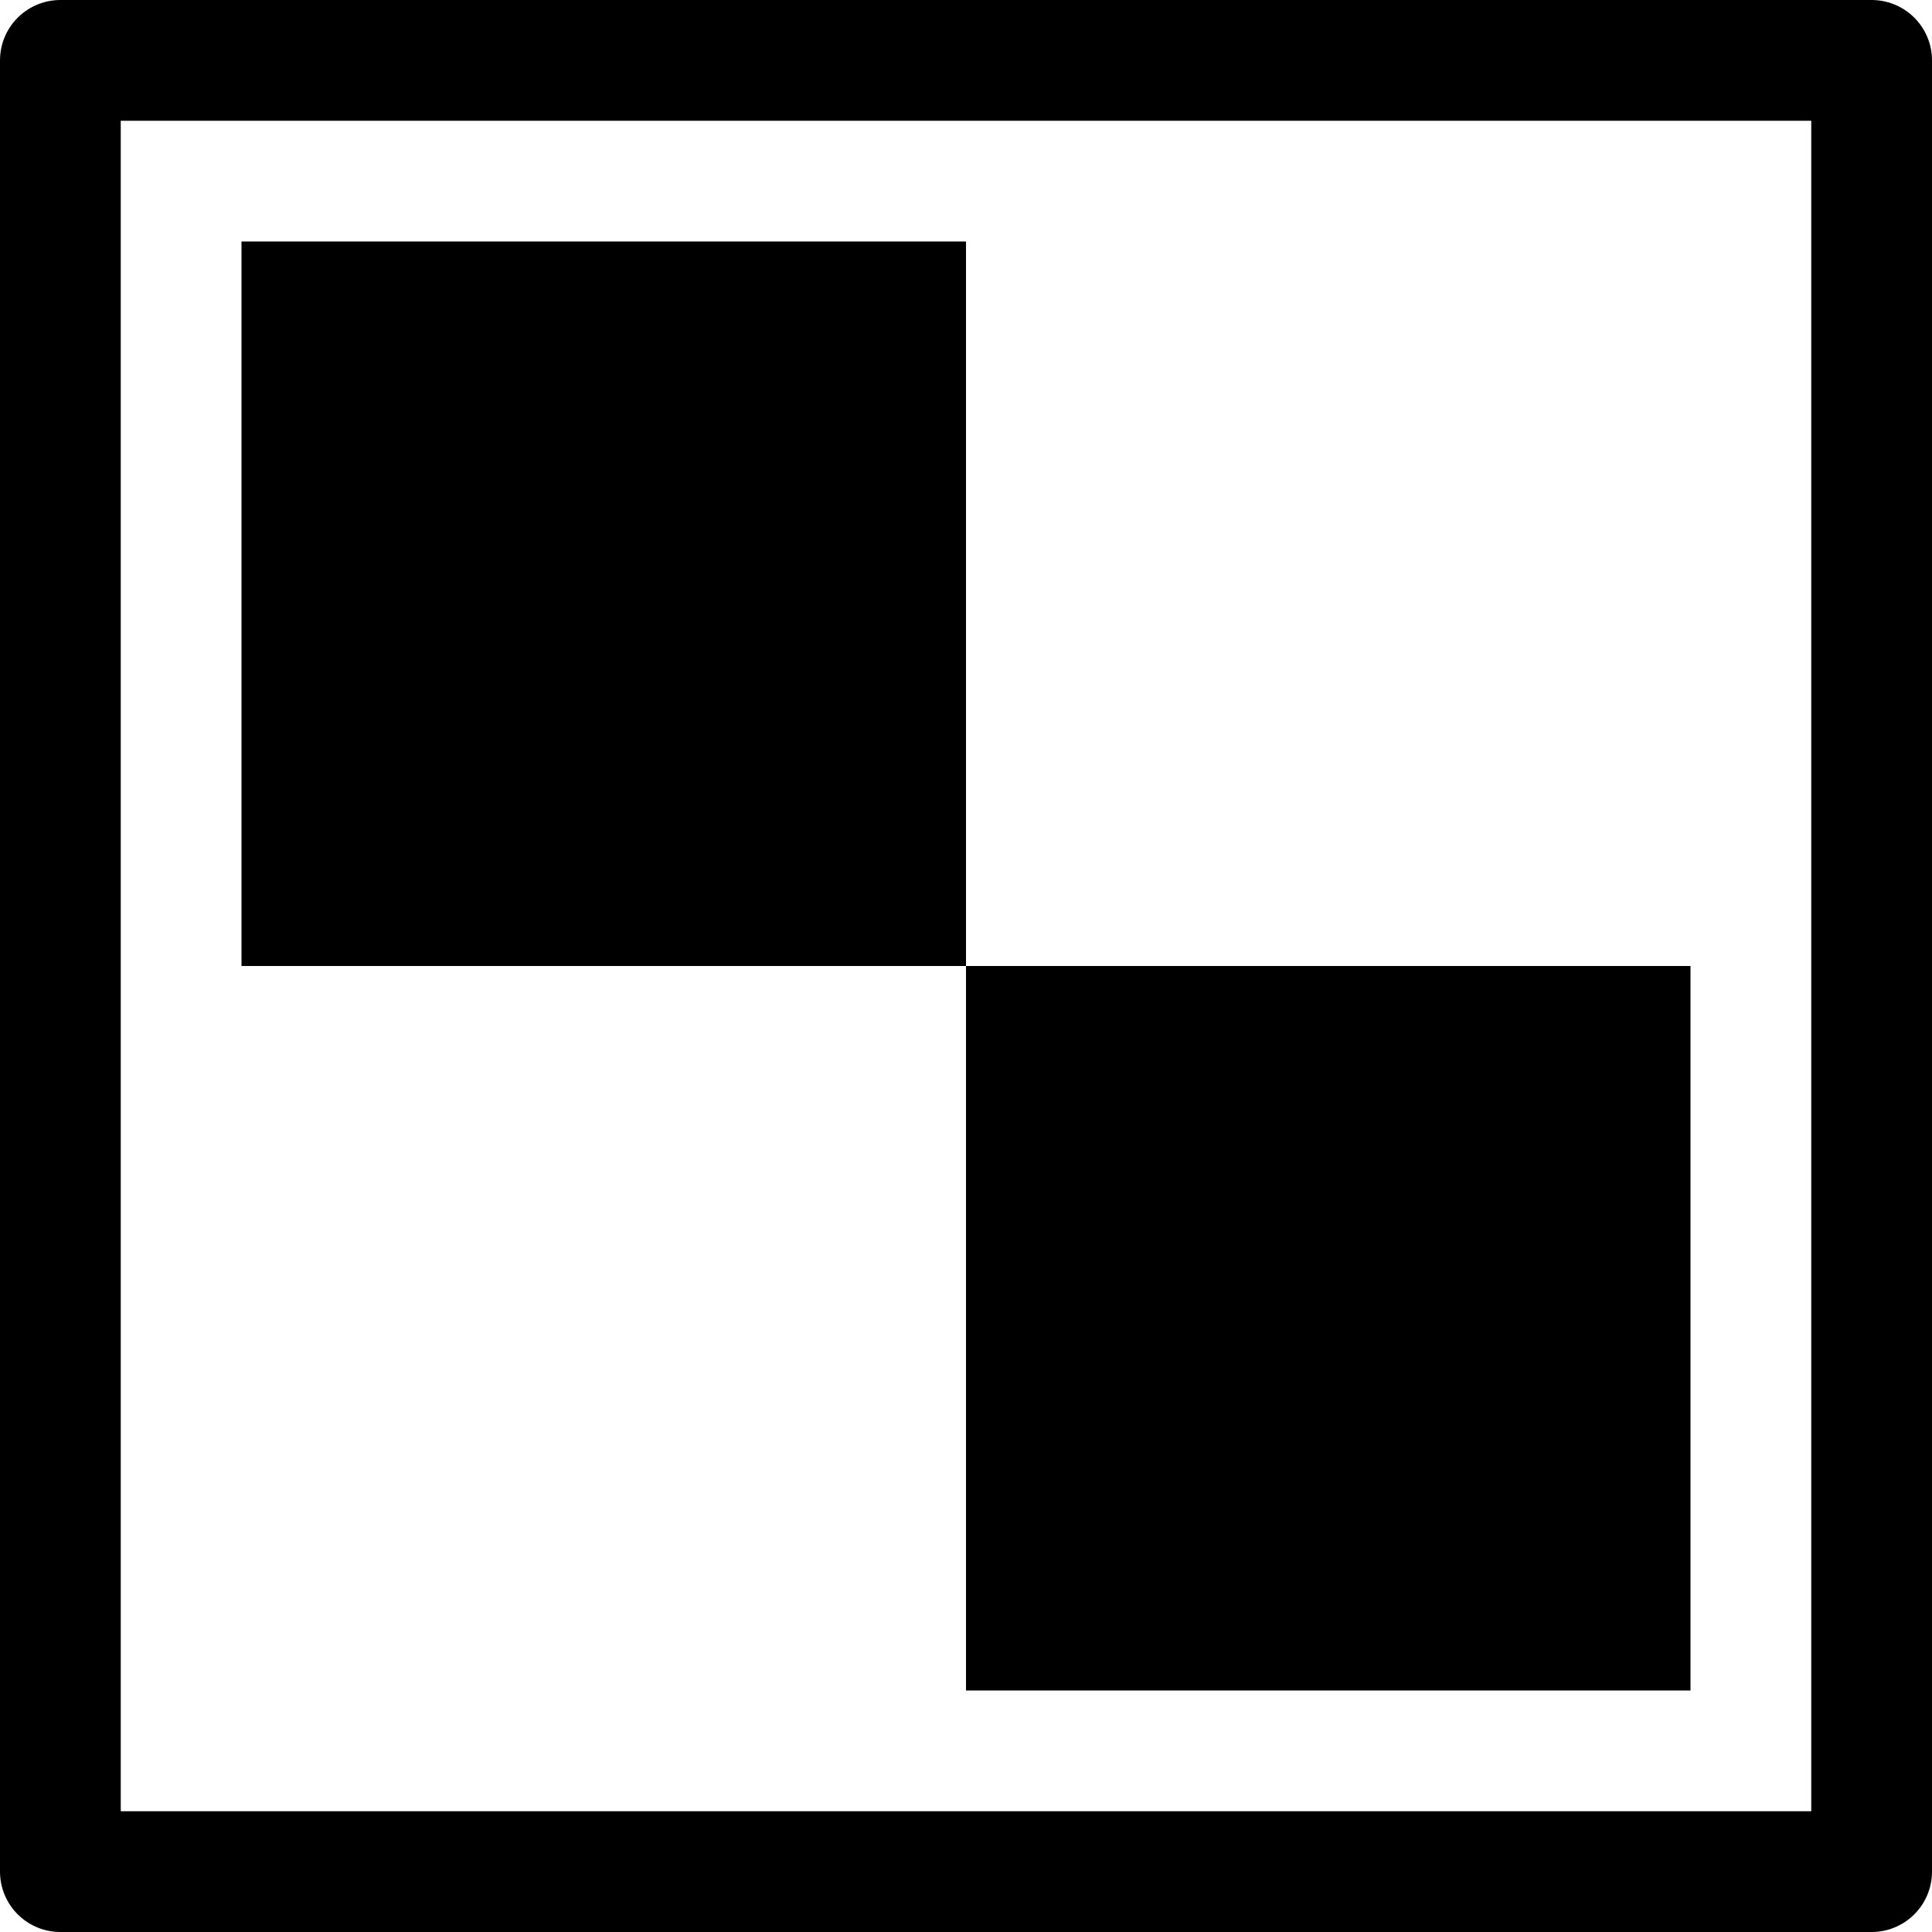 <?xml version="1.0" encoding="UTF-8"?>
<svg width="16" height="16" version="1.1" xmlns="http://www.w3.org/2000/svg" xmlns:xlink="http://www.w3.org/1999/xlink">
 <rect id="a" x="2" y="2" width="6" height="6" style="paint-order:fill markers stroke"/>
 <rect x=".5" y=".5" width="15" height="15" fill="none" stroke="#000" stroke-linecap="round" stroke-linejoin="round" stroke-width="1" style="paint-order:fill markers stroke"/>
 <use transform="translate(6,6)" width="100%" height="100%" xlink:href="#a"/>
</svg>
